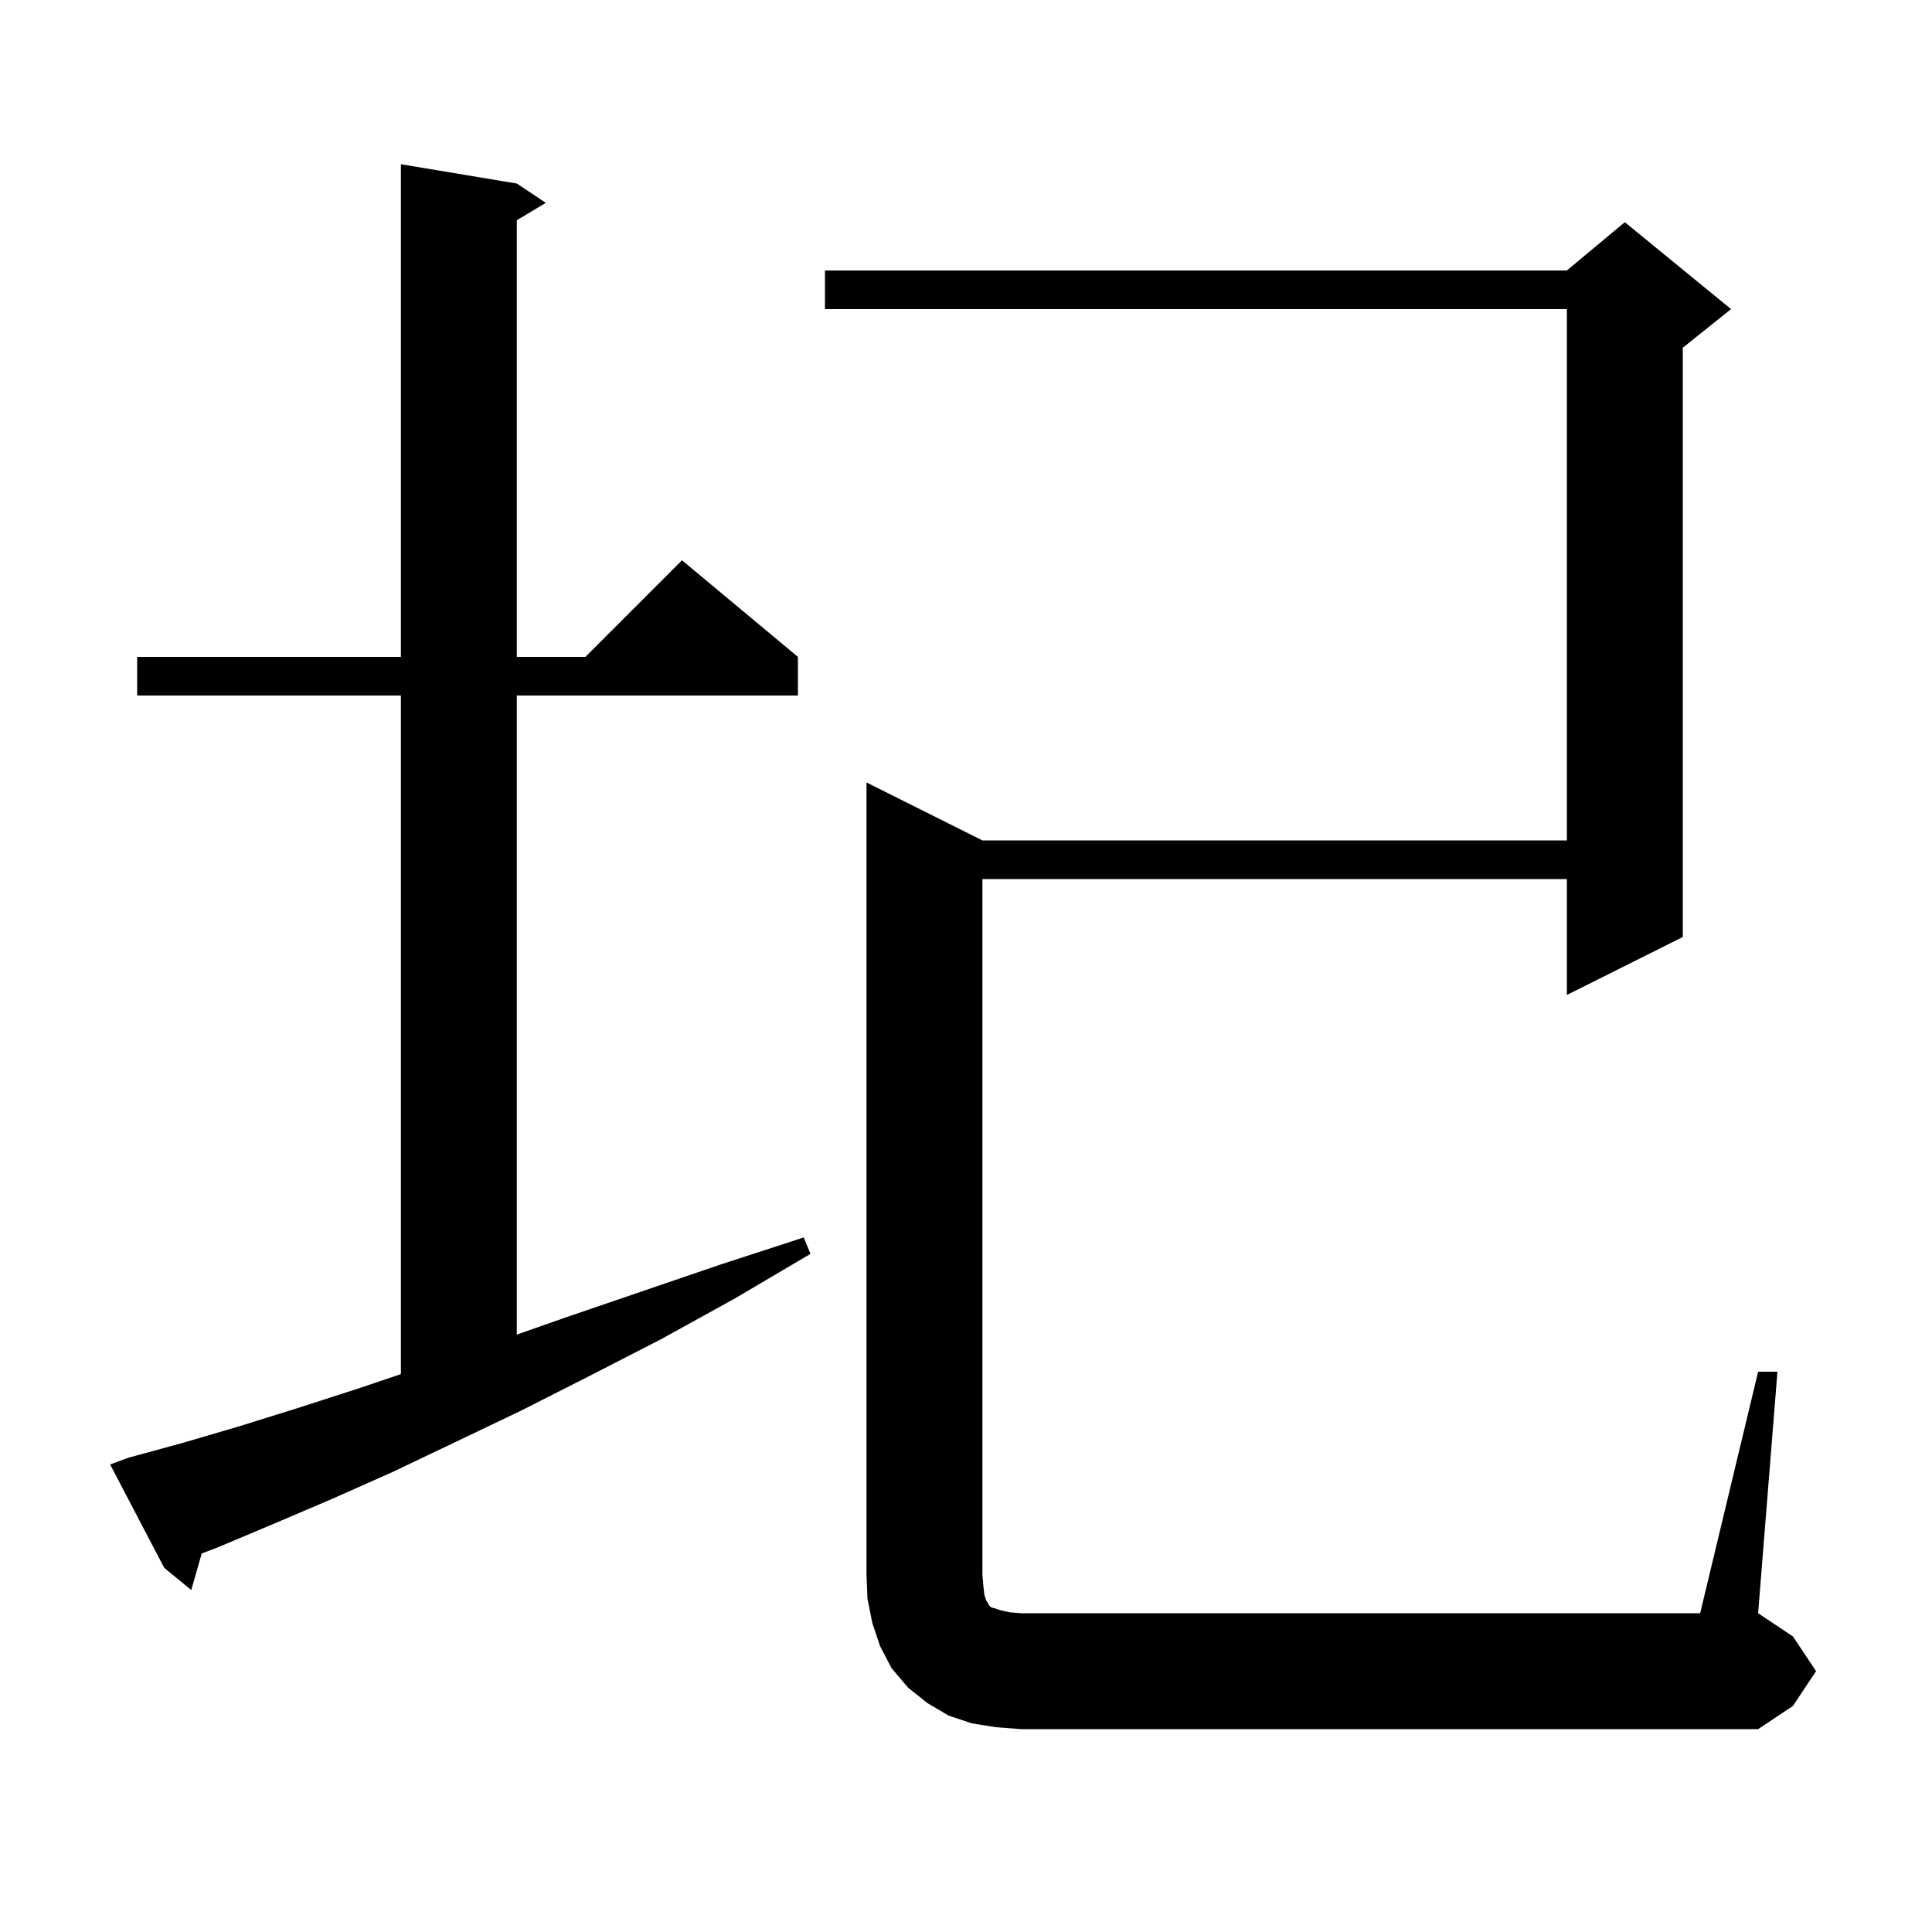<svg xmlns="http://www.w3.org/2000/svg" xmlns:xlink="http://www.w3.org/1999/xlink" version="1.1" baseProfile="full" viewBox="0 0 200 200" width="200" height="200">
<g fill="black">
<path d="M 182.0 142.0 L 184.0 142.0 L 182.0 167.0 L 185.6 169.4 L 188.0 173.0 L 185.6 176.6 L 182.0 179.0 L 105.7 179.0 L 103.1 178.8 L 100.6 178.4 L 98.2 177.6 L 96.0 176.3 L 94.0 174.7 L 92.3 172.7 L 91.1 170.4 L 90.3 168.0 L 89.8 165.5 L 89.7 163.0 L 89.7 81.0 L 101.7 87.0 L 162.2 87.0 L 162.2 32.0 L 85.4 32.0 L 85.4 28.0 L 162.2 28.0 L 168.2 23.0 L 179.2 32.0 L 174.2 36.0 L 174.2 97.0 L 162.2 103.0 L 162.2 91.0 L 101.7 91.0 L 101.7 163.0 L 101.8 164.2 L 101.9 165.1 L 102.1 165.7 L 102.3 166.0 L 102.4 166.2 L 102.6 166.4 L 103.0 166.5 L 103.6 166.7 L 104.5 166.9 L 105.7 167.0 L 176.0 167.0 Z M 13.3 150.9 L 18.8 149.4 L 24.6 147.7 L 30.7 145.8 L 37.2 143.7 L 41.5 142.246 L 41.5 72.0 L 14.2 72.0 L 14.2 68.0 L 41.5 68.0 L 41.5 17.0 L 53.5 19.0 L 56.5 21.0 L 53.5 22.8 L 53.5 68.0 L 60.6 68.0 L 70.6 58.0 L 82.6 68.0 L 82.6 72.0 L 53.5 72.0 L 53.5 138.157 L 58.5 136.4 L 66.4 133.7 L 74.6 130.9 L 83.2 128.1 L 83.9 129.8 L 76.1 134.4 L 68.5 138.6 L 61.1 142.4 L 54.0 146.0 L 47.1 149.3 L 40.6 152.4 L 34.3 155.2 L 28.2 157.8 L 22.5 160.2 L 20.88 160.818 L 19.8 164.6 L 17.0 162.3 L 11.4 151.6 Z " />
</g>
</svg>
